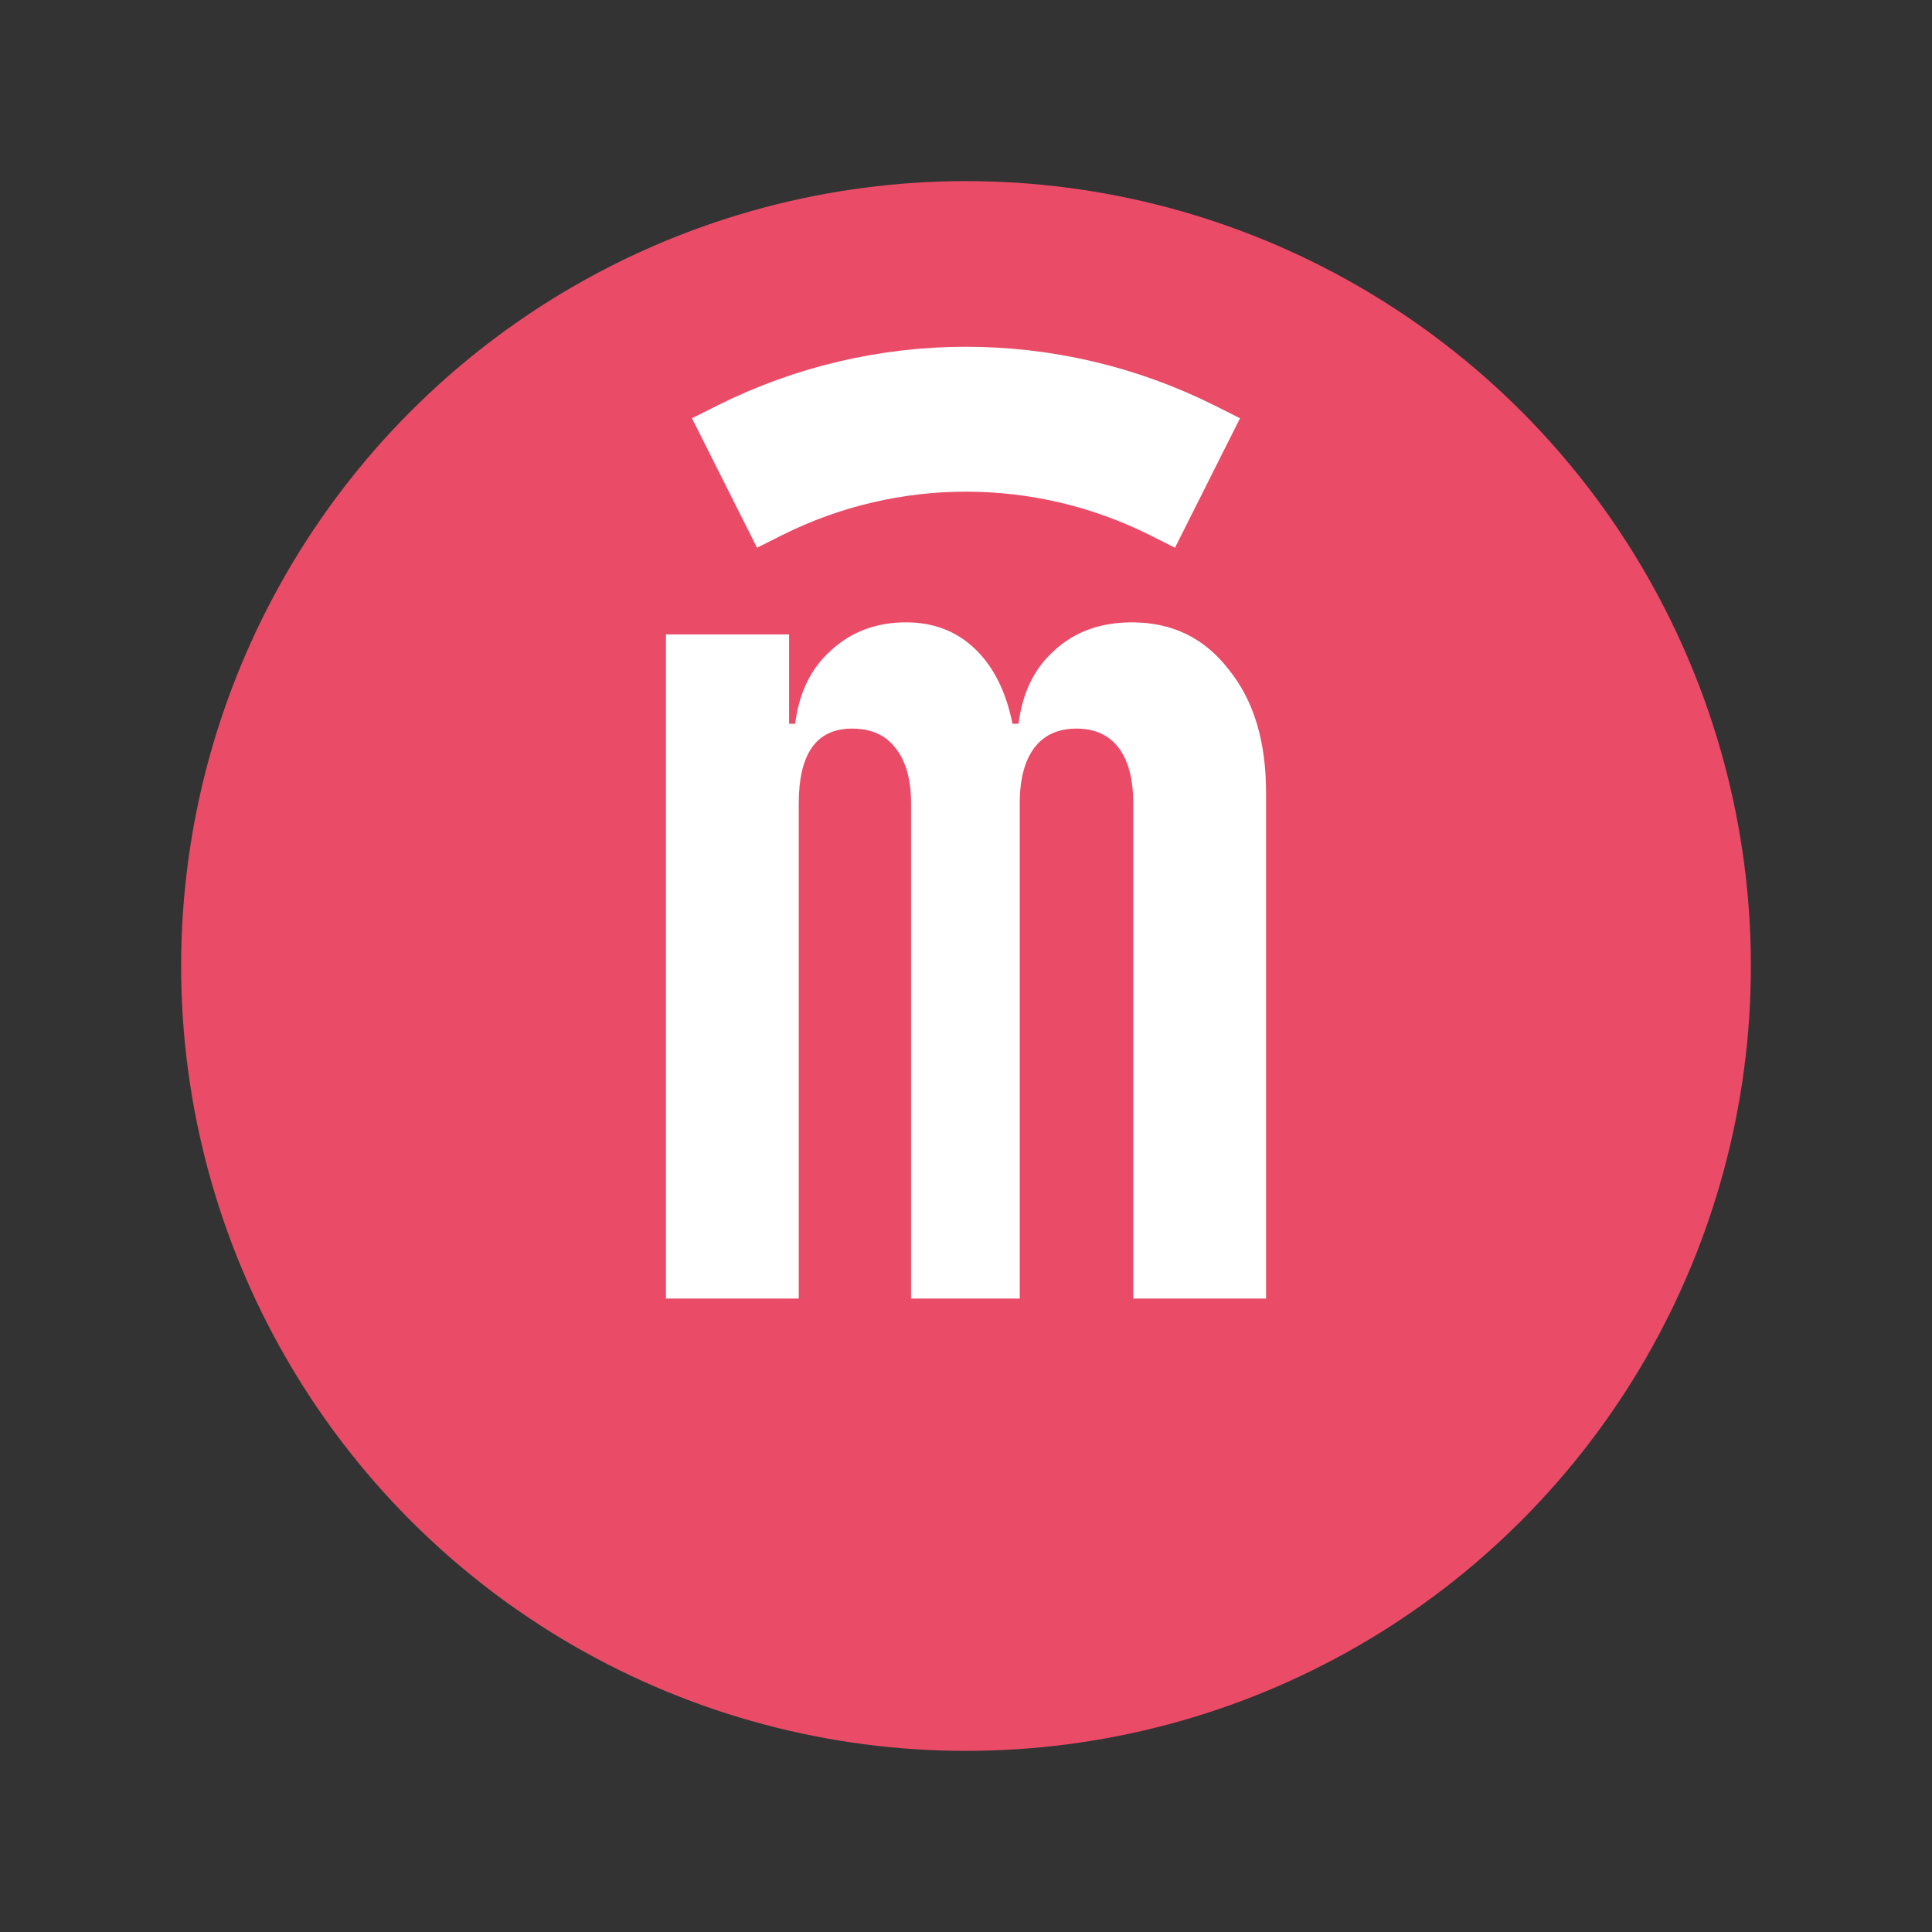 <svg width="16" height="16" viewBox="0 0 16 16" fill="none" xmlns="http://www.w3.org/2000/svg">
<rect x="0" y="0" width="16" height="16" fill="#333333" stroke="none"/>
<circle cx="8" cy="8" r="6" fill="#EA4B67" stroke="#EA4B67"/>
<path d="M6 4L6.211 3.894C7.337 3.331 8.663 3.331 9.789 3.894L10 4" stroke="white" stroke-width="1.2"/>
<path d="M9.375 5.154C9.708 5.154 9.975 5.284 10.175 5.544C10.382 5.798 10.485 6.138 10.485 6.564V10.754H9.385V6.654C9.385 6.454 9.345 6.301 9.265 6.194C9.185 6.088 9.068 6.034 8.915 6.034C8.762 6.034 8.645 6.088 8.565 6.194C8.485 6.301 8.445 6.454 8.445 6.654V10.754H7.545V6.654C7.545 6.454 7.502 6.301 7.415 6.194C7.335 6.088 7.215 6.034 7.055 6.034C6.762 6.034 6.615 6.241 6.615 6.654V10.754H5.515V5.254H6.535V5.994H6.585C6.618 5.734 6.718 5.531 6.885 5.384C7.052 5.231 7.258 5.154 7.505 5.154C7.732 5.154 7.922 5.228 8.075 5.374C8.228 5.521 8.332 5.728 8.385 5.994H8.435C8.468 5.734 8.568 5.531 8.735 5.384C8.902 5.231 9.115 5.154 9.375 5.154Z" fill="white"/>
</svg>
